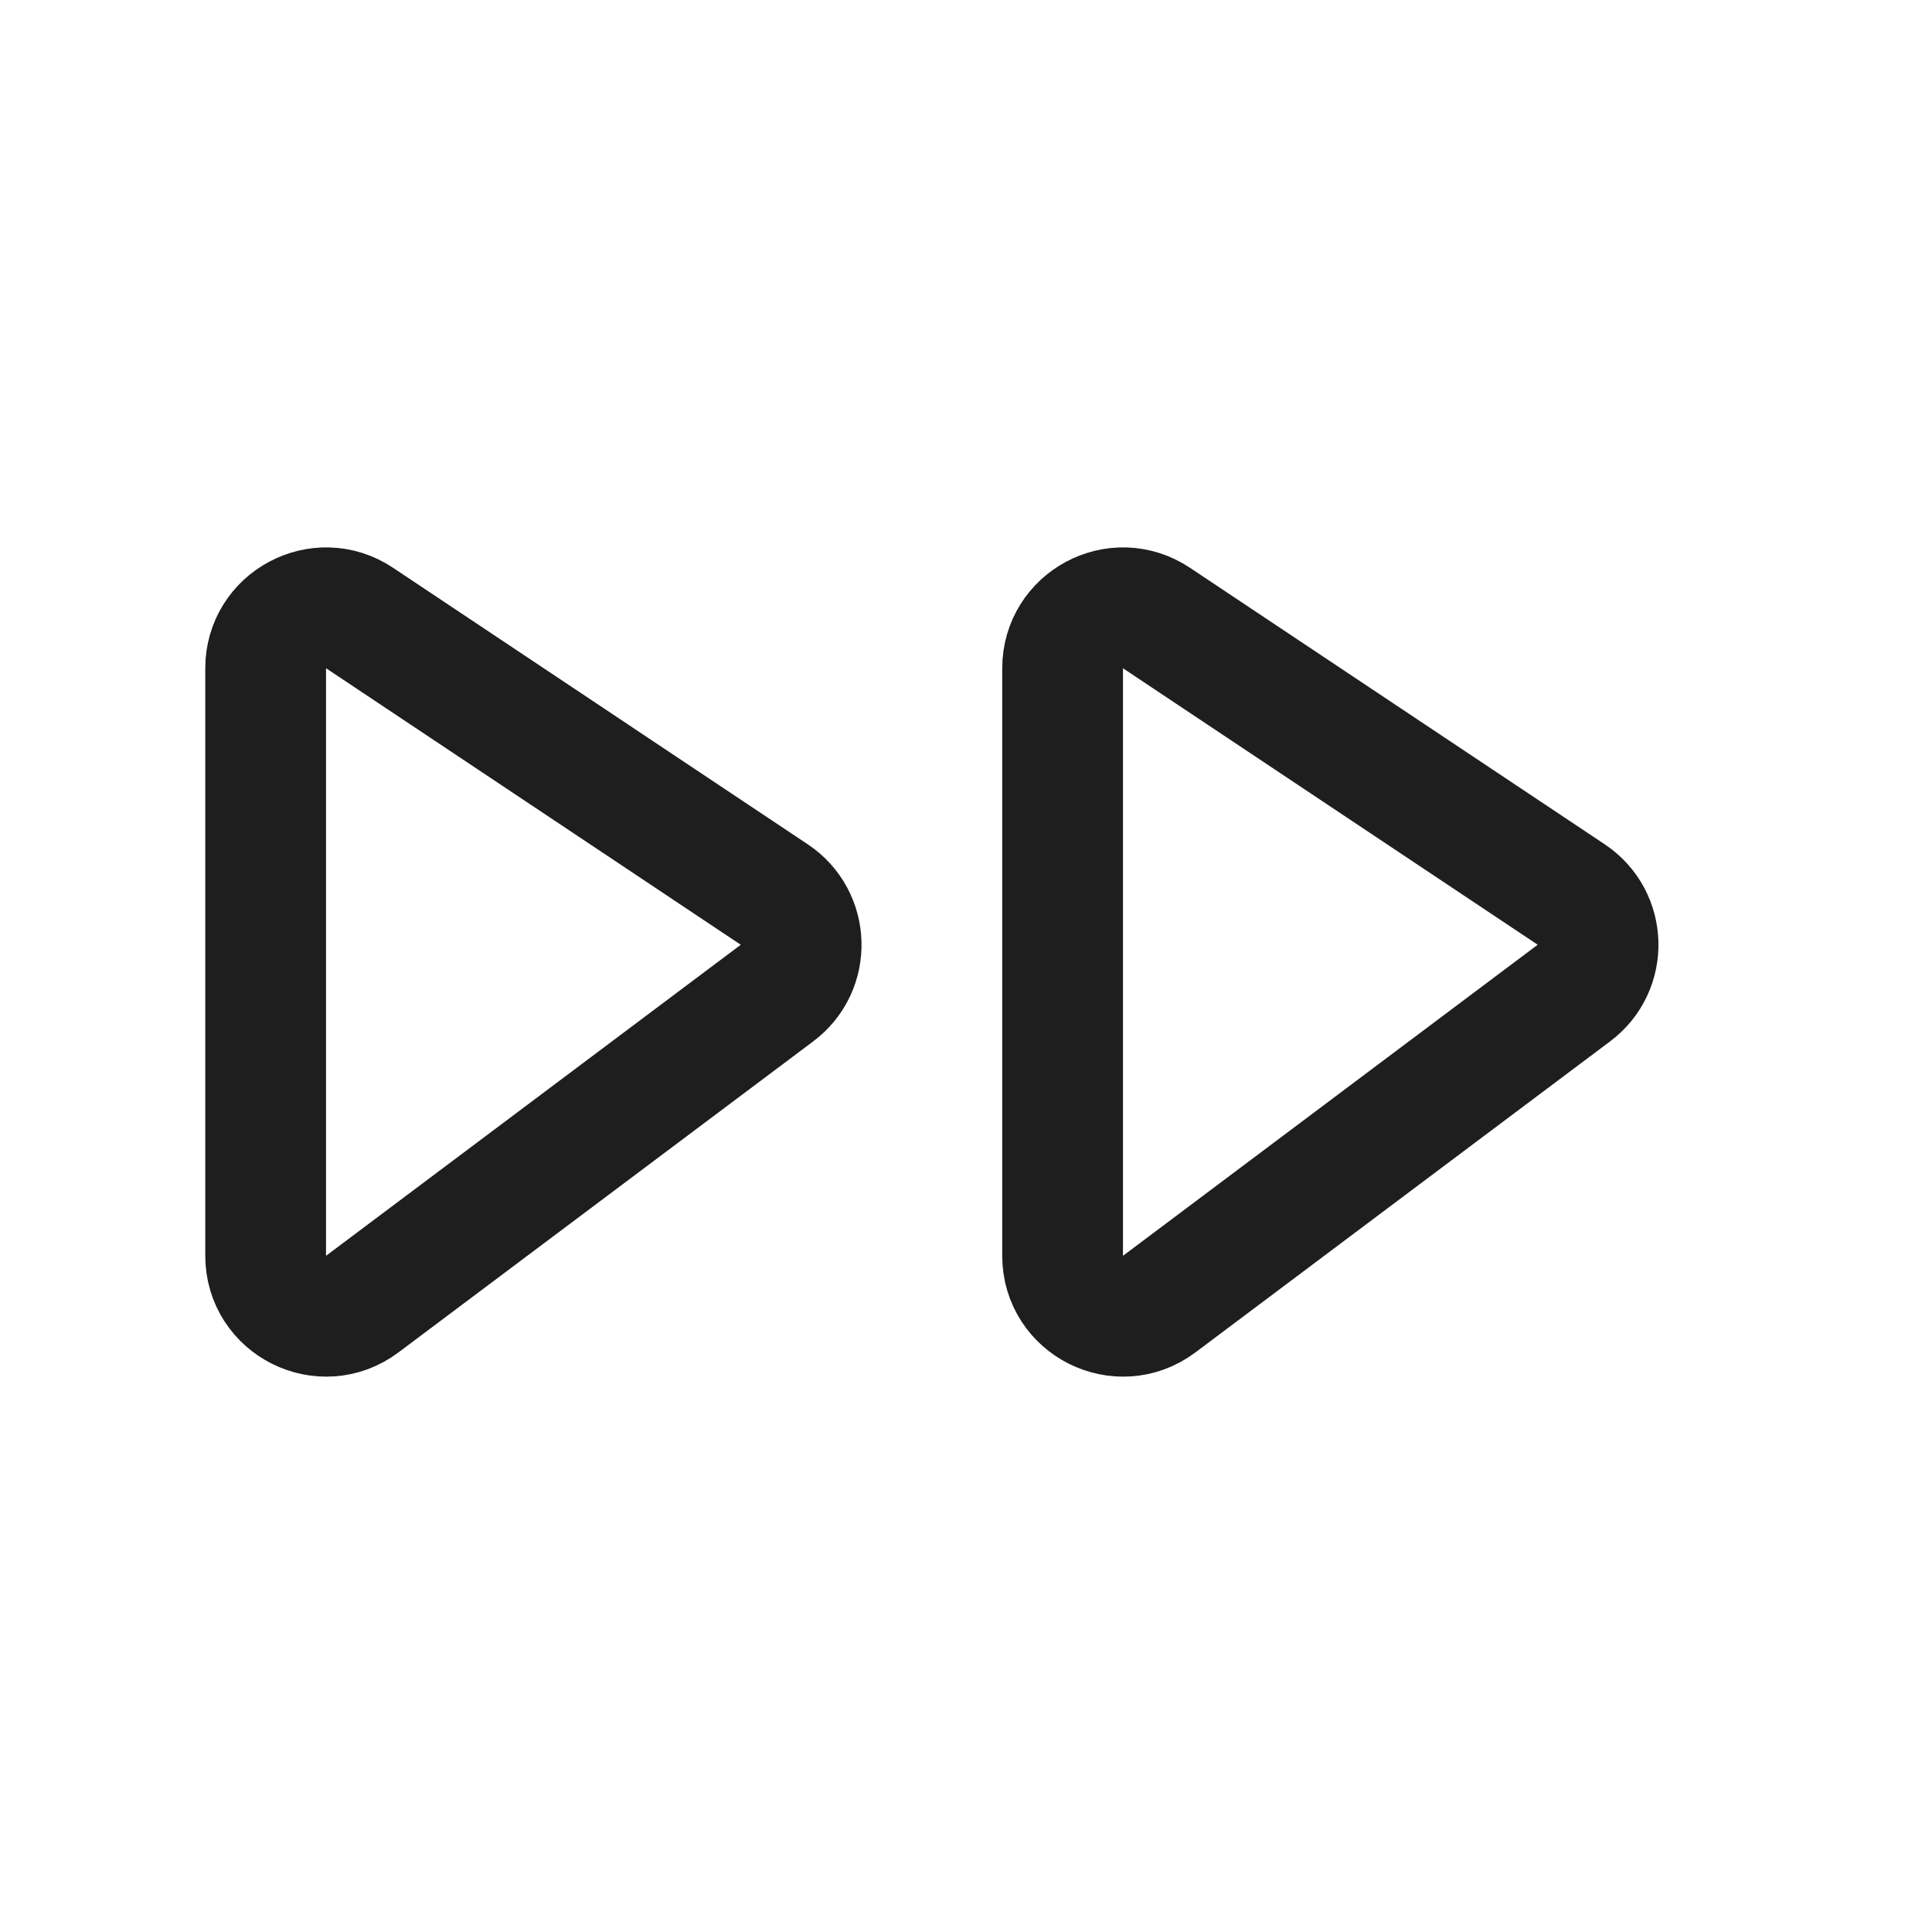 <svg width="32" height="32" viewBox="0 0 32 32" fill="none" xmlns="http://www.w3.org/2000/svg">
<path d="M4.4 20.8V11.069C4.4 10.27 5.291 9.793 5.955 10.236L12.824 14.816C13.398 15.199 13.422 16.034 12.87 16.448L6 21.6C5.341 22.094 4.4 21.624 4.4 20.8Z" stroke="#1E1E1E" stroke-width="2" stroke-linecap="round"/>
<path d="M17.6 20.8V11.069C17.6 10.27 18.49 9.793 19.154 10.236L26.024 14.816C26.598 15.199 26.621 16.034 26.069 16.448L19.2 21.6C18.54 22.094 17.6 21.624 17.6 20.8Z" stroke="#1E1E1E" stroke-width="2" stroke-linecap="round"/>
</svg>
